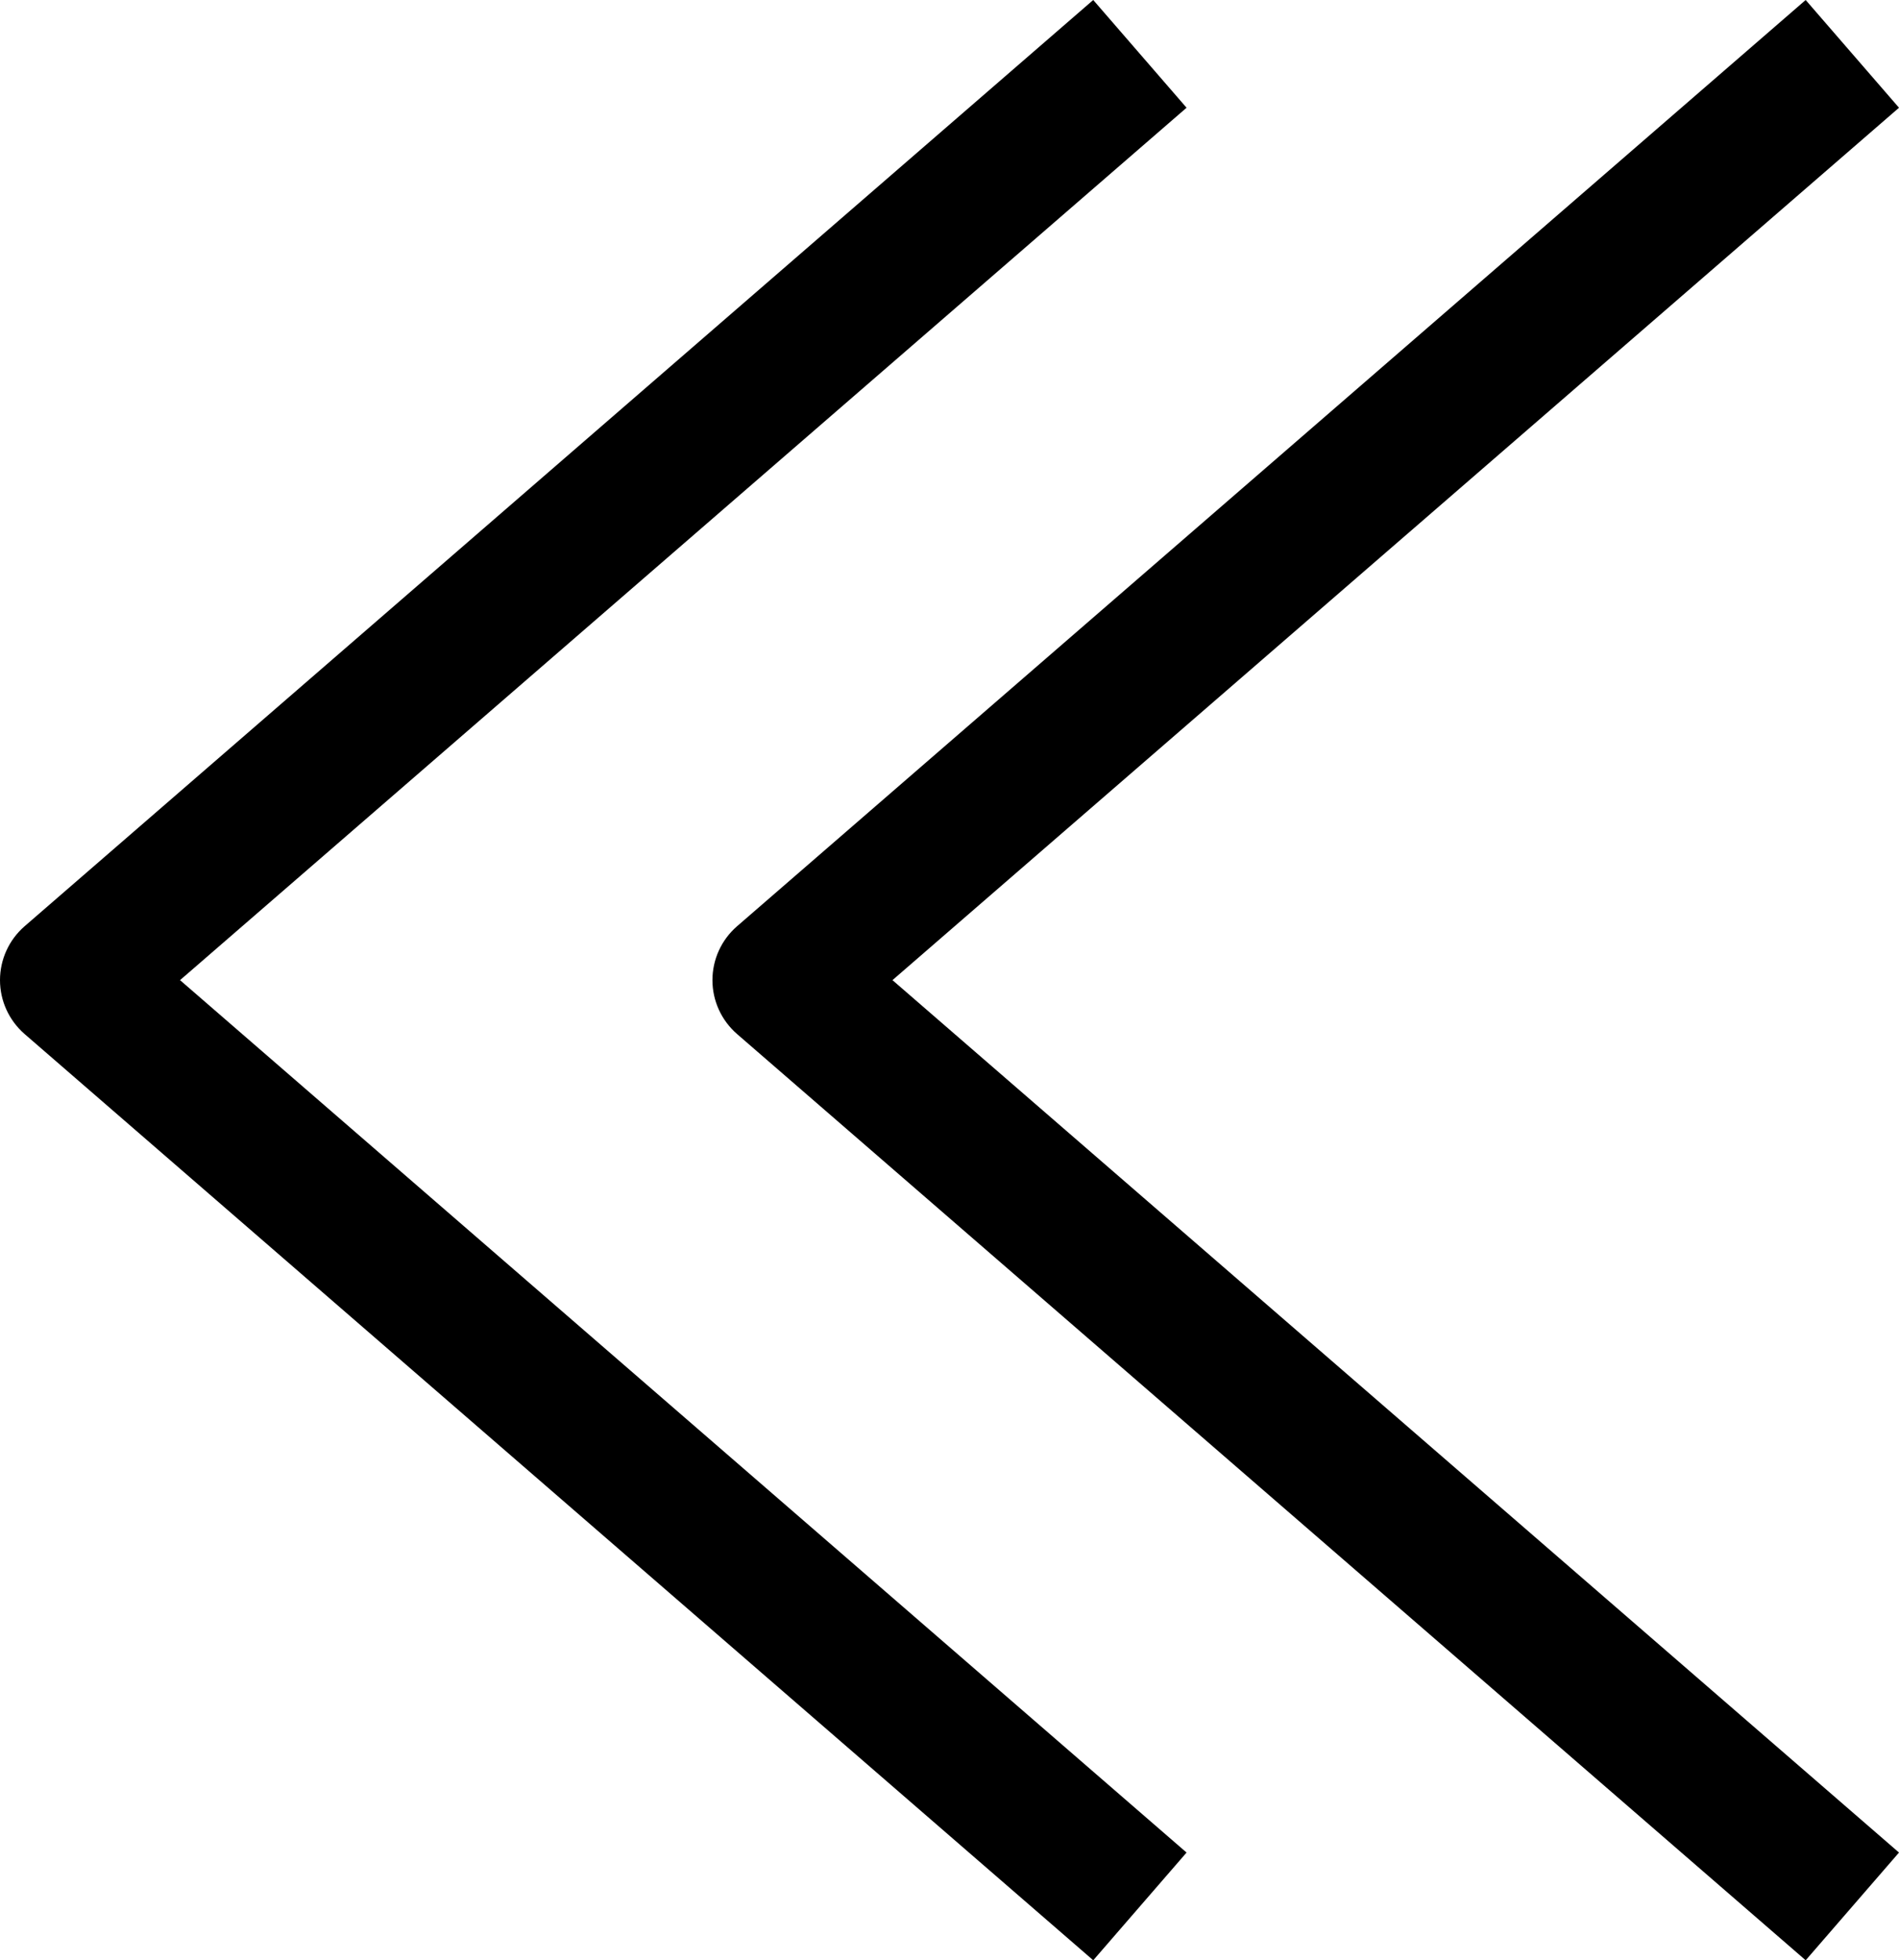 <?xml version="1.0" ?><svg id="Arrow-33" style="enable-background:new 0 0 26.655 27.512;" version="1.1" viewBox="0 0 26.655 27.512" xml:space="preserve" xmlns="http://www.w3.org/2000/svg" xmlns:xlink="http://www.w3.org/1999/xlink"><g><path d="M16.655,1.512L15.345,0l-15,13C0.126,13.19,0,13.466,0,13.756s0.126,0.565,0.345,0.756l15,13L16.655,26L2.527,13.756   L16.655,1.512z"/><path d="M26.655,1.512L25.345,0l-15,13C10.126,13.19,10,13.466,10,13.756s0.126,0.565,0.345,0.756l15,13L26.655,26L12.527,13.756   L26.655,1.512z"/></g></svg>